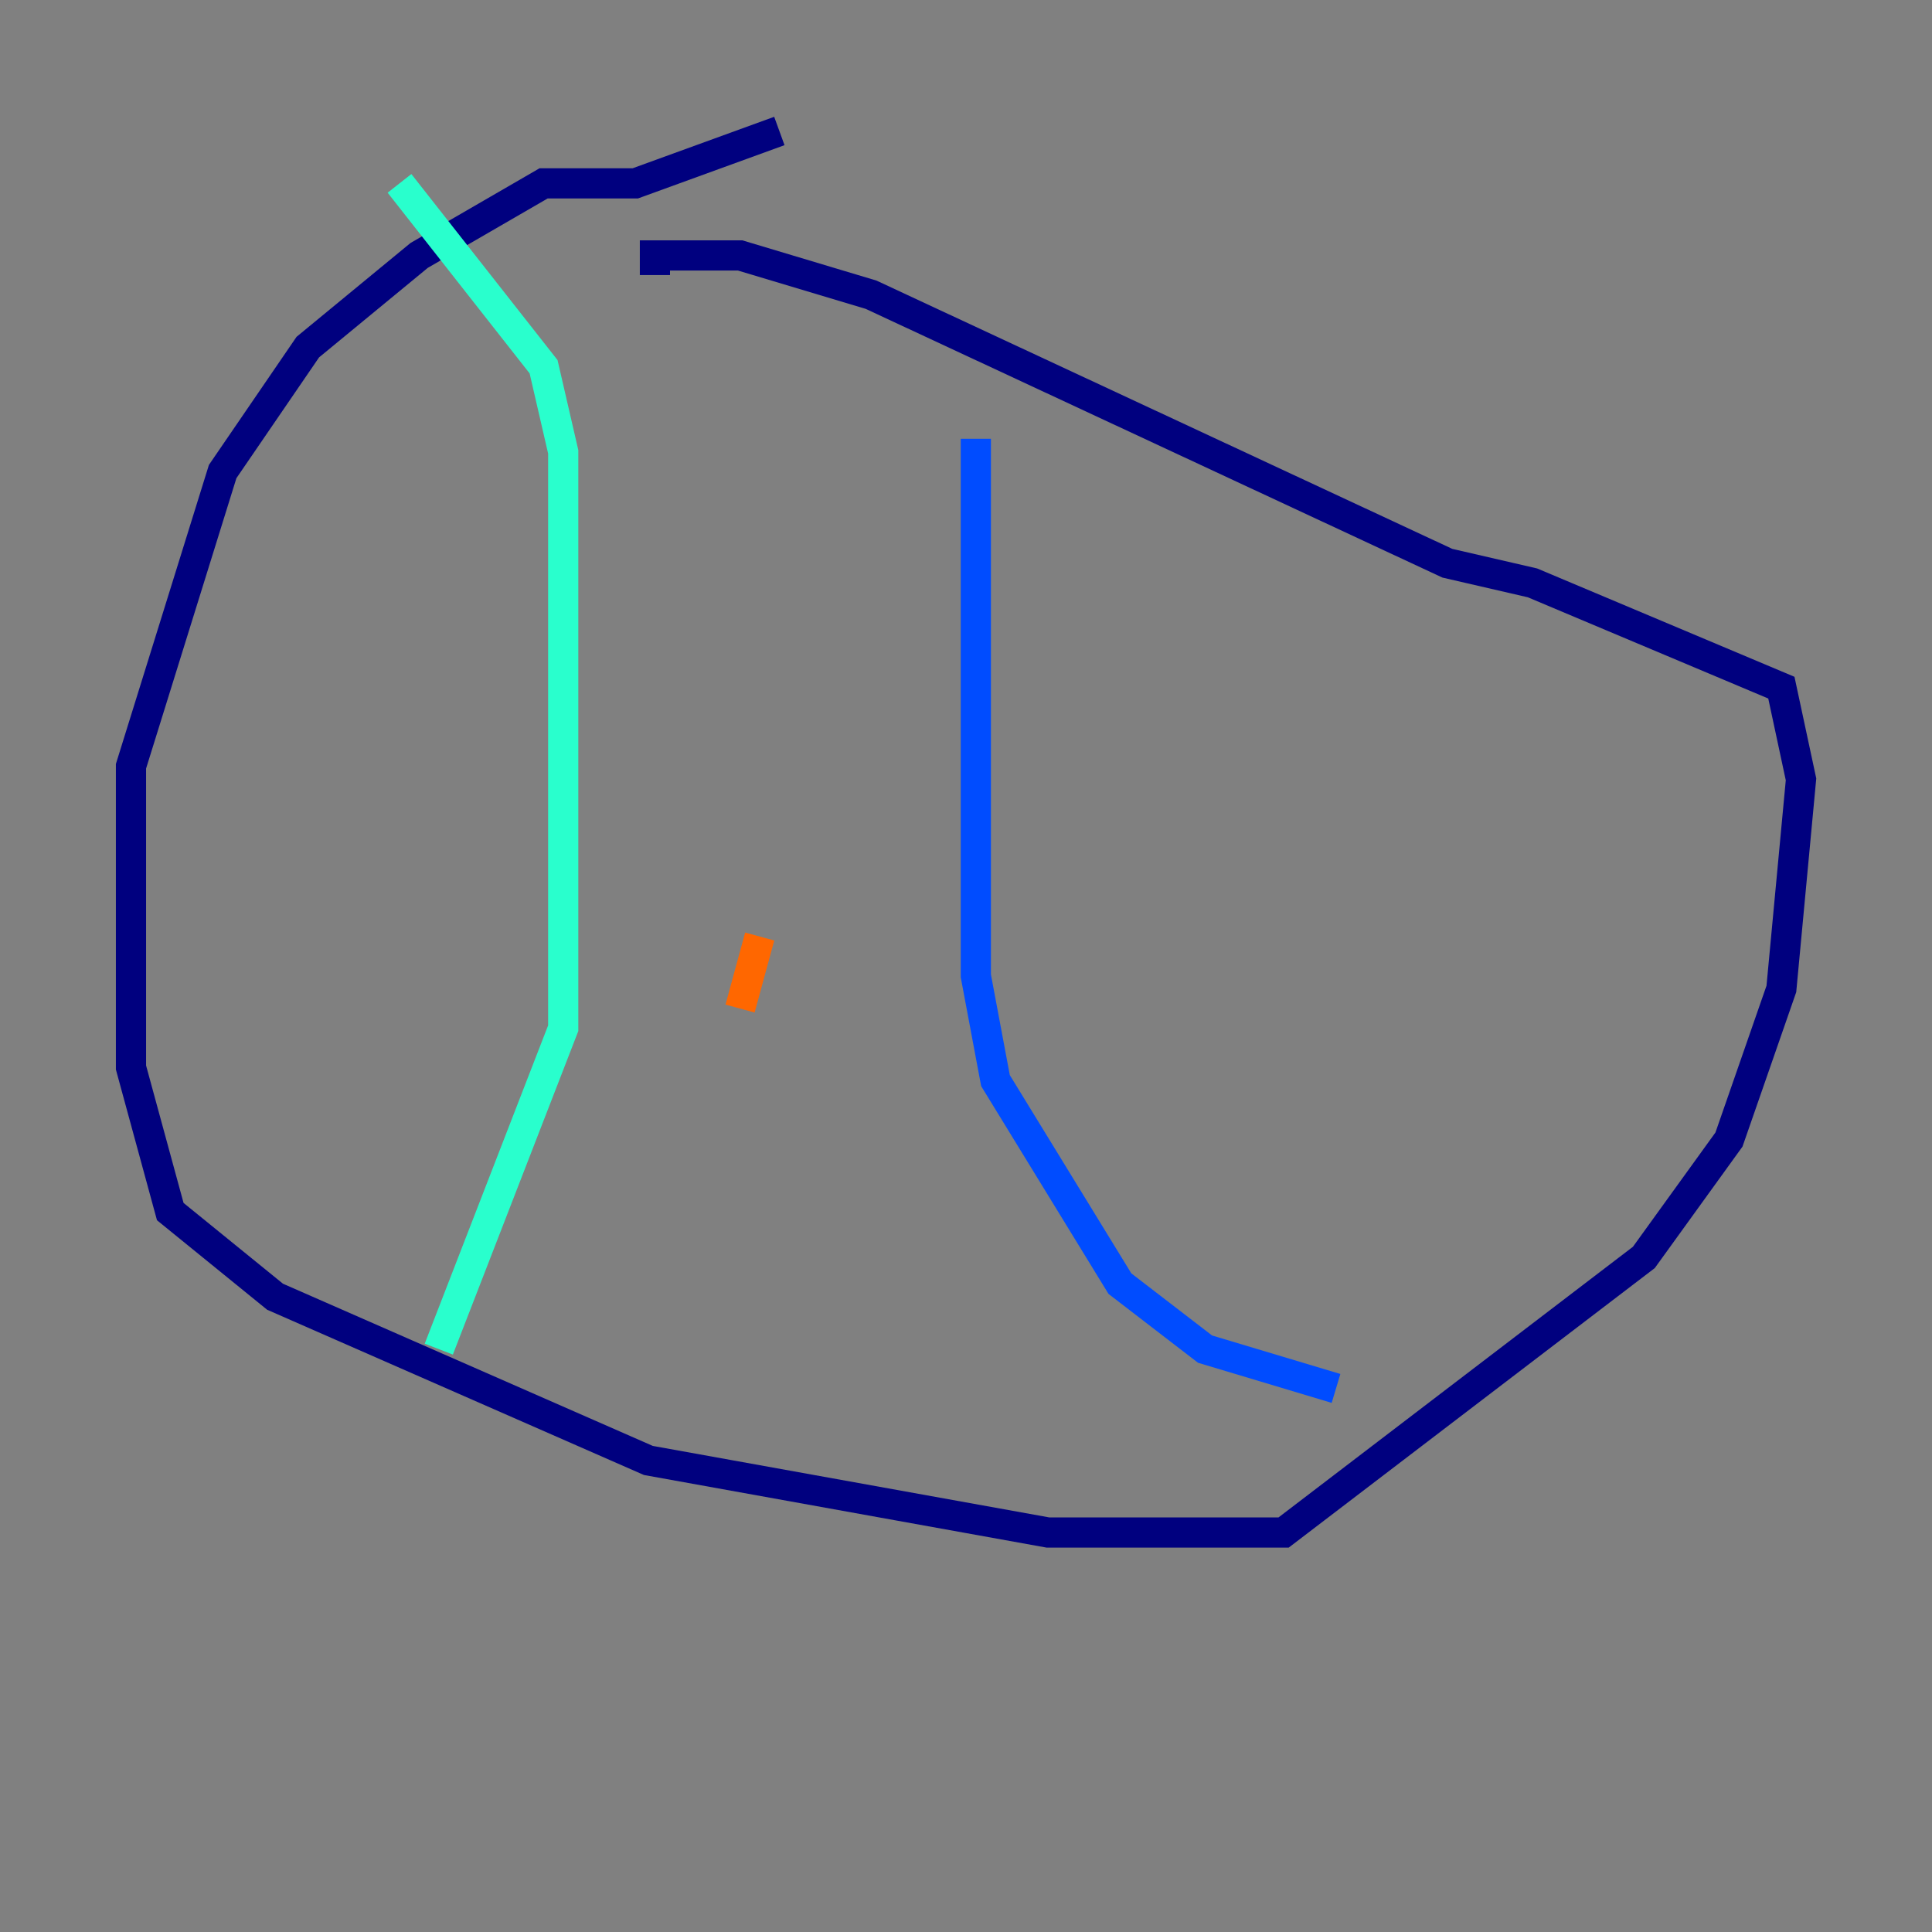 <?xml version="1.0" encoding="utf-8" ?>
<svg baseProfile="tiny" height="128" version="1.2" viewBox="0,0,128,128" width="128" xmlns="http://www.w3.org/2000/svg" xmlns:ev="http://www.w3.org/2001/xml-events" xmlns:xlink="http://www.w3.org/1999/xlink"><rect x="0" y="0" width="128" height="128" fill="#808080" stroke="none"/><defs /><polyline fill="none" points="51.634,8.678 42.088,12.149 36.014,12.149 27.77,16.922 20.393,22.997 14.752,31.241 8.678,50.766 8.678,70.725 11.281,80.271 18.224,85.912 42.956,96.759 69.424,101.532 85.044,101.532 108.909,83.308 114.549,75.498 118.02,65.519 119.322,51.634 118.02,45.559 101.532,38.617 95.891,37.315 57.709,19.525 49.031,16.922 43.39,16.922 43.39,18.224" stroke="#00007f" stroke-width="2" /><polyline fill="none" points="64.651,29.071 64.651,64.651 65.953,71.593 74.197,85.044 79.837,89.383 88.515,91.986" stroke="#004cff" stroke-width="2" /><polyline fill="none" points="26.468,12.149 36.014,24.298 37.315,29.939 37.315,68.122 29.071,89.383" stroke="#29ffcd" stroke-width="2" /><polyline fill="none" points="47.729,31.241 47.729,31.241" stroke="#cdff29" stroke-width="2" /><polyline fill="none" points="50.332,62.047 49.031,66.82" stroke="#ff6700" stroke-width="2" /><polyline fill="none" points="51.634,32.542 51.634,32.542" stroke="#7f0000" stroke-width="2" /></svg>